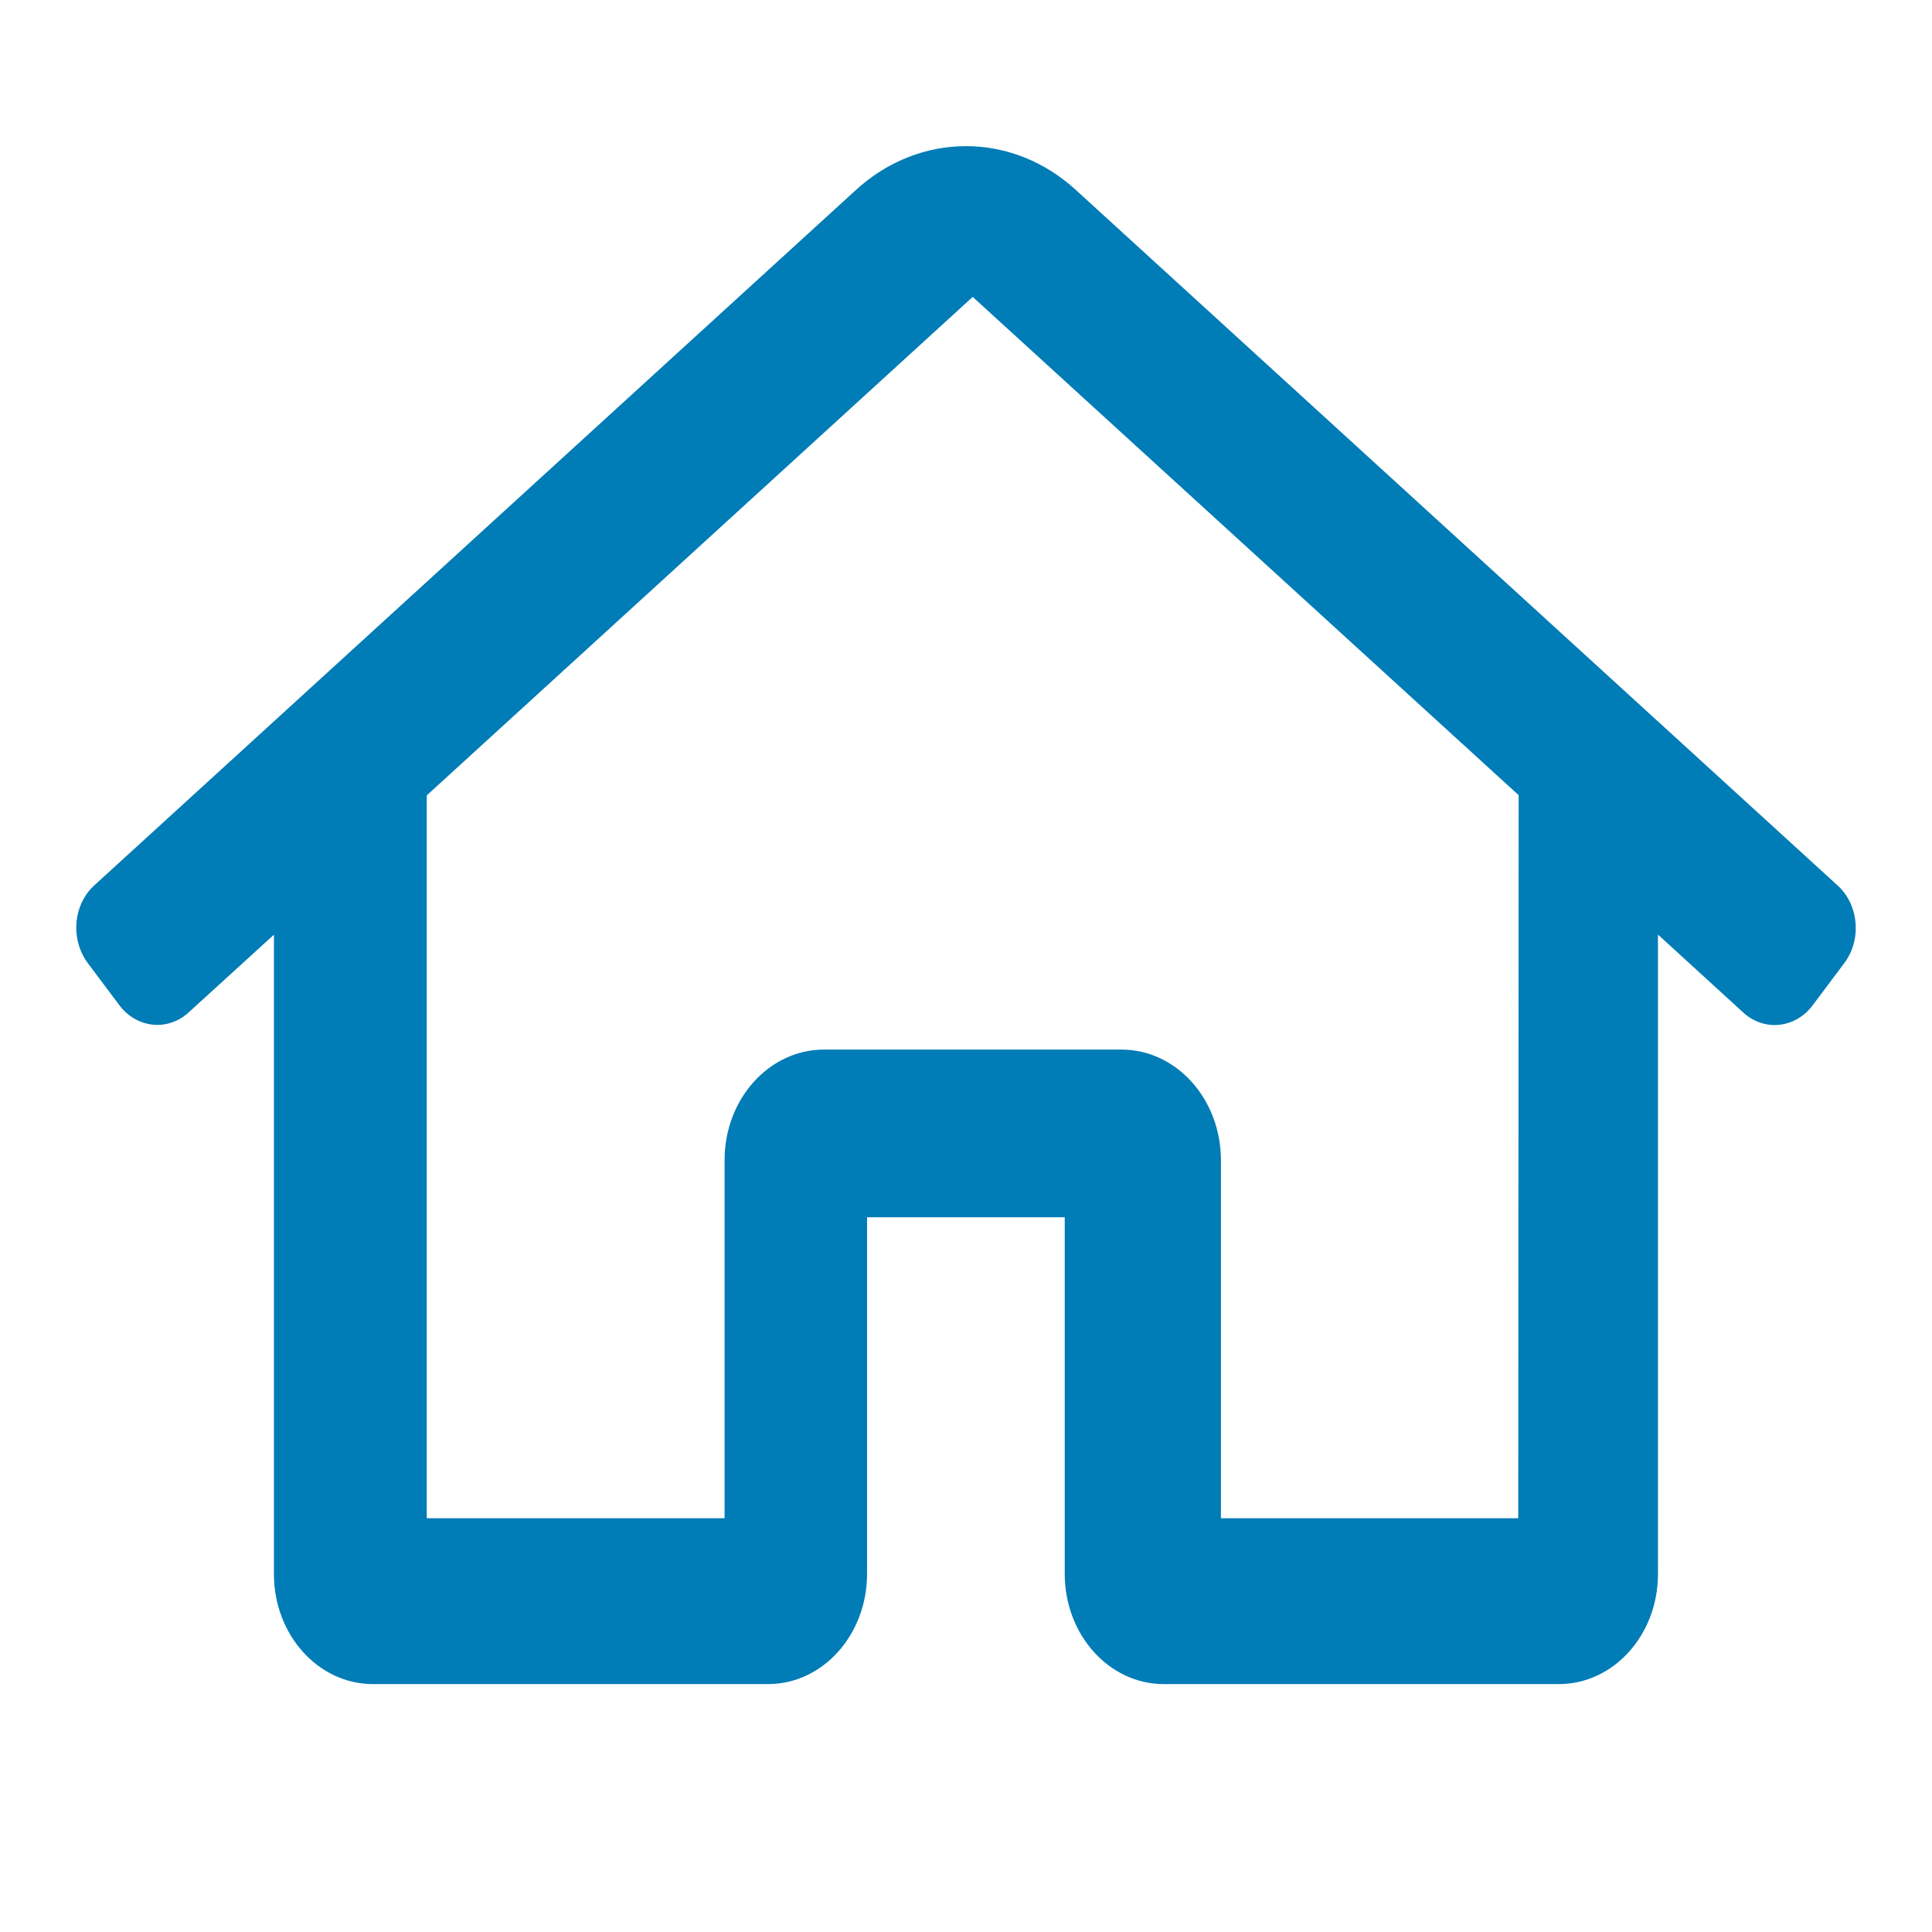 <svg width="19" height="19" viewBox="0 0 19 19" fill="none" xmlns="http://www.w3.org/2000/svg">
<path fill-rule="evenodd" clip-rule="evenodd" d="M10.589 1.876L18.074 8.71C18.174 8.801 18.236 8.933 18.248 9.077C18.26 9.22 18.22 9.362 18.137 9.472L17.826 9.887C17.653 10.116 17.347 10.146 17.141 9.955L16.305 9.191V15.49C16.3 16.083 15.866 16.561 15.332 16.562H11.444C10.907 16.561 10.473 16.078 10.471 15.482V11.971H8.527V15.482C8.525 16.078 8.091 16.561 7.555 16.562H3.666C3.129 16.561 2.695 16.078 2.694 15.482V9.192L1.859 9.953C1.653 10.145 1.347 10.114 1.174 9.886L0.863 9.471C0.781 9.361 0.741 9.219 0.752 9.076C0.763 8.933 0.825 8.802 0.924 8.71L8.409 1.876C9.041 1.291 9.958 1.291 10.589 1.876ZM12.007 14.931H14.931L14.935 7.82L9.566 2.92L4.197 7.822V14.931H7.126V11.406C7.127 10.808 7.563 10.323 8.102 10.322H11.03C11.569 10.323 12.005 10.808 12.007 11.406V14.931Z" fill="#007CB6"/>
</svg>
